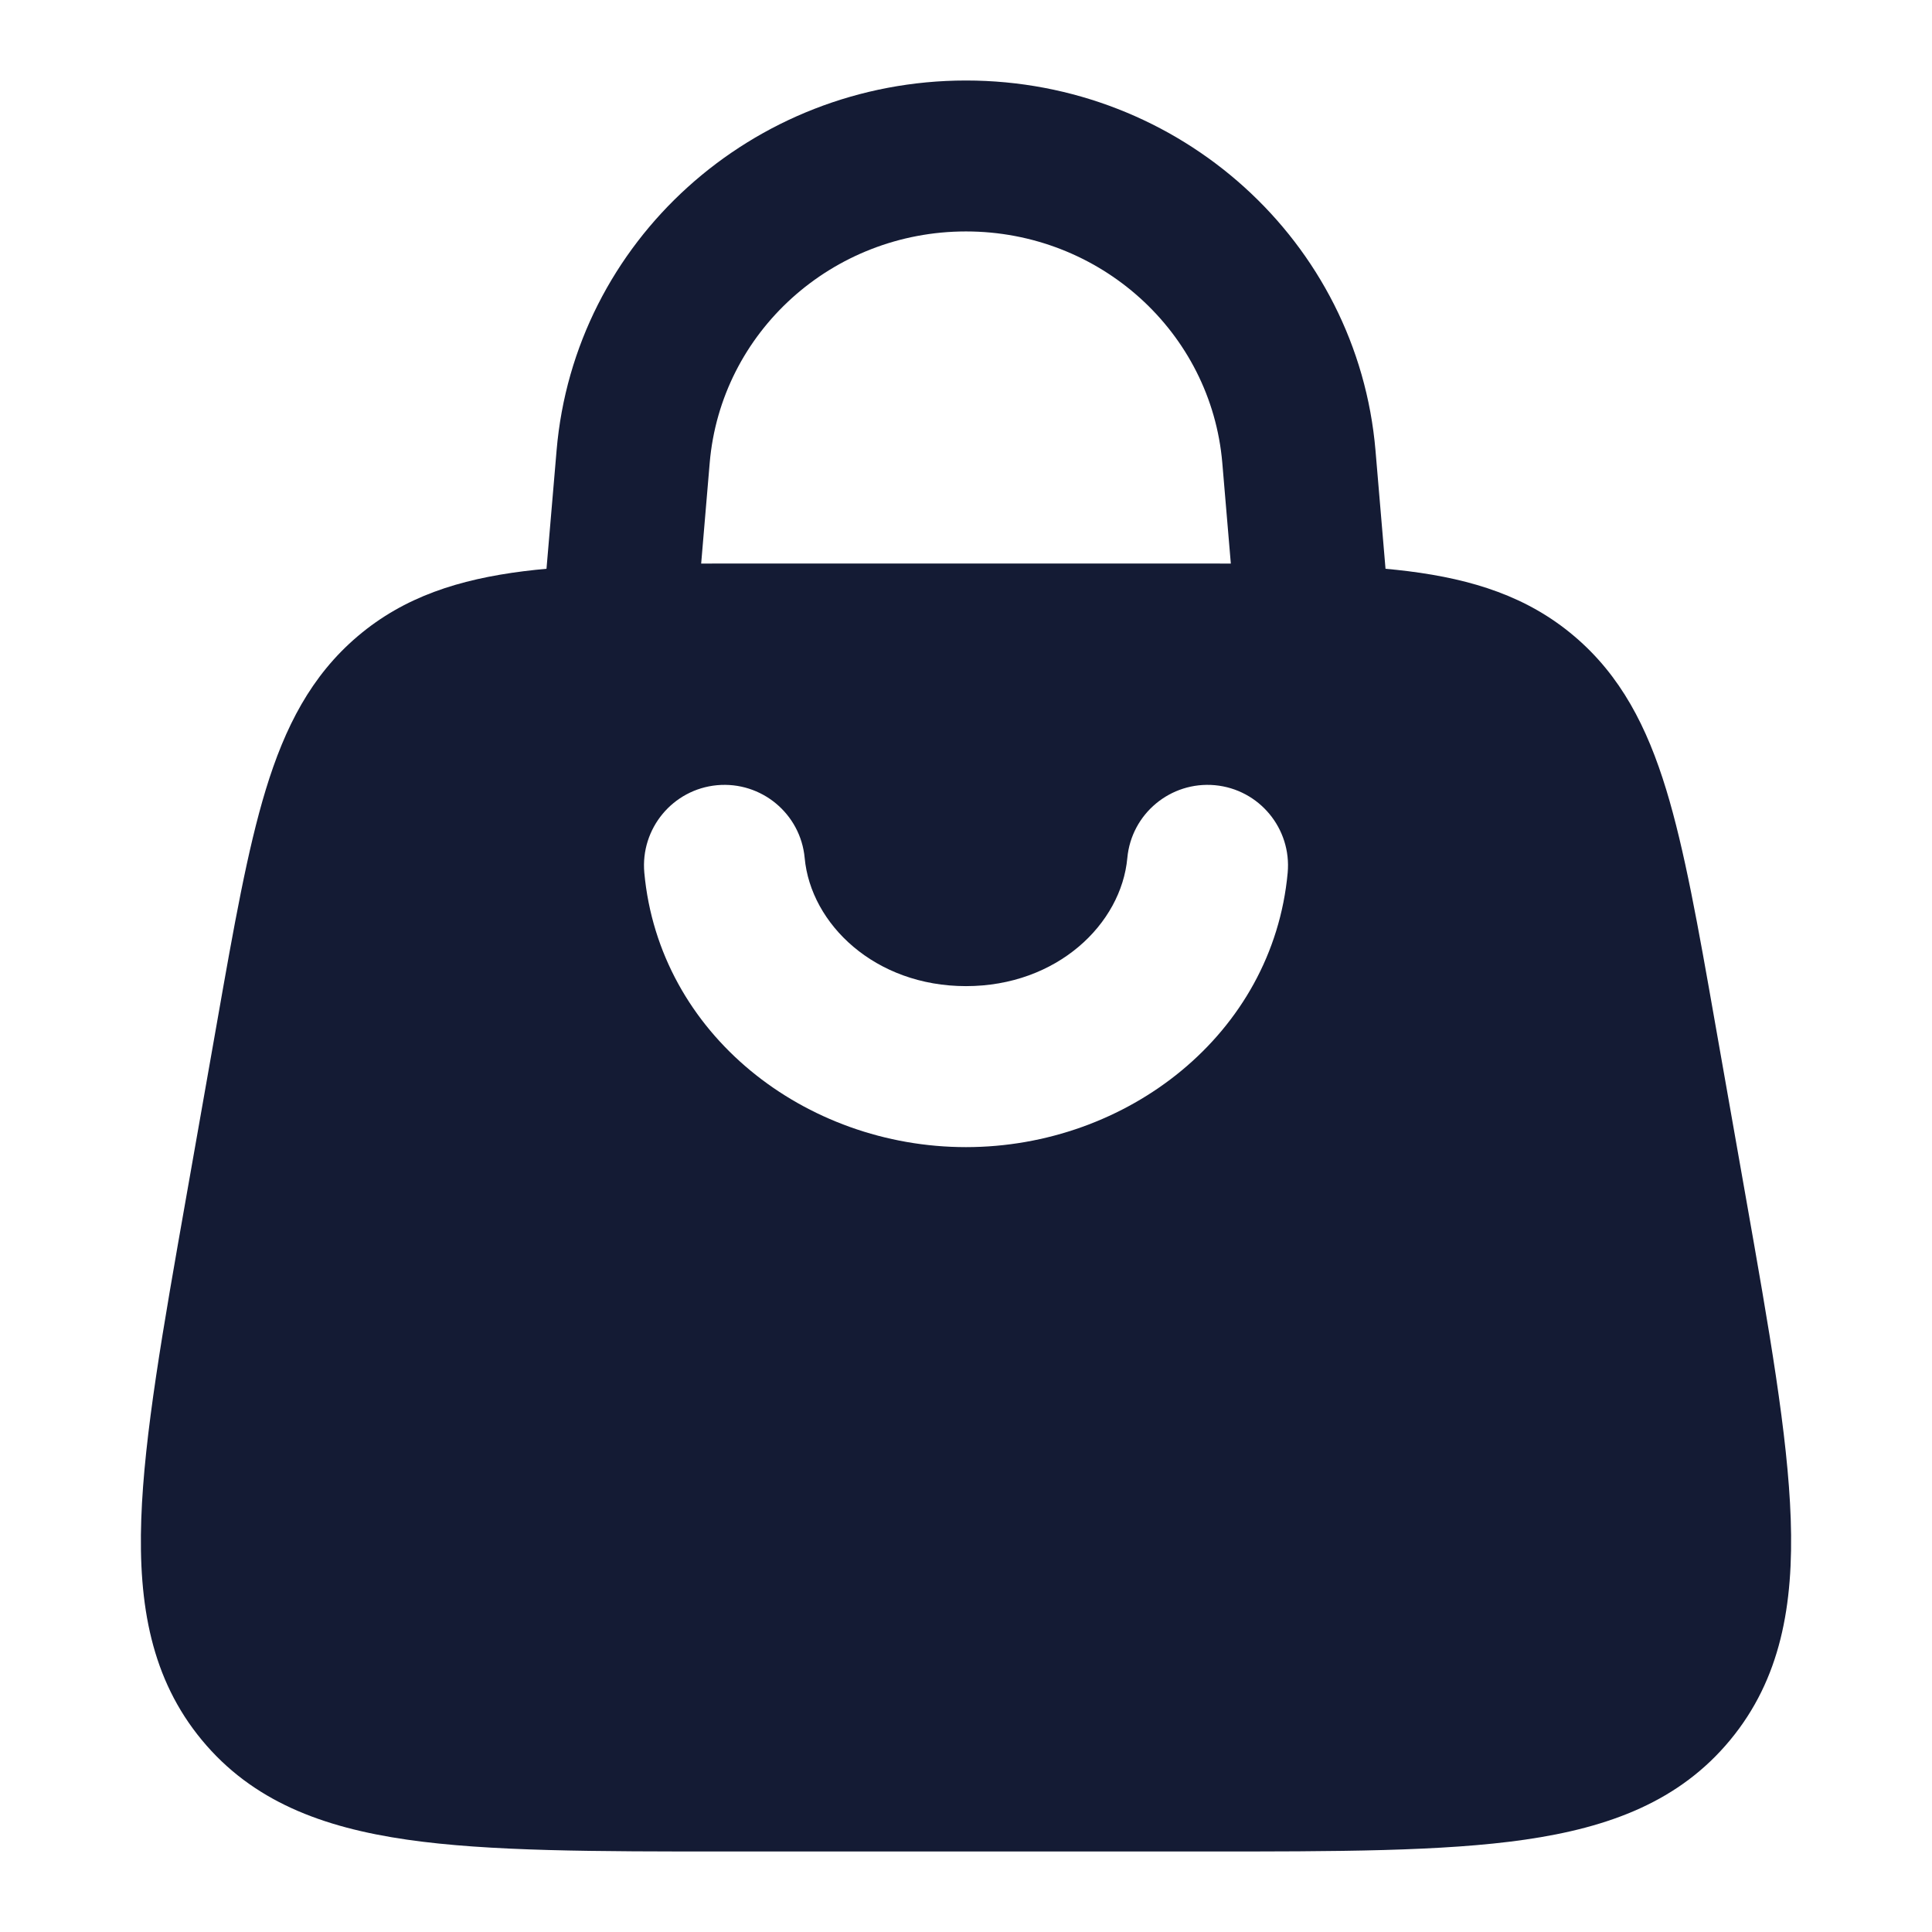 <svg xmlns="http://www.w3.org/2000/svg" width="24" height="24" viewBox="0 0 24 24" fill="#141B34">
<path fill-rule="evenodd" clip-rule="evenodd" d="M12 2.875C10.338 2.875 8.954 4.126 8.816 5.752L8.656 7.64C8.612 8.156 8.151 8.54 7.625 8.497C7.1 8.454 6.71 8.001 6.753 7.485L6.914 5.597C7.134 2.998 9.345 1 12 1C14.655 1 16.866 2.998 17.087 5.597L17.247 7.485C17.29 8.001 16.9 8.454 16.375 8.497C15.849 8.54 15.388 8.156 15.344 7.64L15.184 5.752C15.046 4.126 13.662 2.875 12 2.875Z" />
<path fill-rule="evenodd" clip-rule="evenodd" d="M14.582 7H14.582H14.582H9.418H9.418H9.418C8.232 7 7.272 7 6.504 7.096C5.705 7.197 5.024 7.411 4.444 7.903C3.865 8.394 3.539 9.032 3.302 9.808C3.074 10.555 2.905 11.51 2.697 12.694L2.313 14.872C2.023 16.516 1.791 17.829 1.755 18.867C1.718 19.938 1.88 20.857 2.507 21.615C3.136 22.376 4.005 22.701 5.057 22.853C6.075 23 7.394 23 9.041 23H14.959C16.606 23 17.925 23 18.943 22.853C19.995 22.701 20.864 22.376 21.493 21.615C22.12 20.857 22.282 19.938 22.245 18.867C22.209 17.829 21.977 16.516 21.687 14.872L21.303 12.694C21.095 11.51 20.926 10.555 20.698 9.808C20.461 9.032 20.135 8.394 19.556 7.903C18.976 7.411 18.295 7.197 17.496 7.096C16.728 7 15.768 7 14.582 7ZM14.004 10.658C13.929 11.478 13.132 12.25 12 12.25C10.868 12.25 10.071 11.478 9.996 10.658C9.945 10.108 9.458 9.704 8.908 9.754C8.358 9.805 7.954 10.292 8.004 10.842C8.189 12.848 10 14.25 12 14.25C14 14.25 15.811 12.848 15.996 10.842C16.046 10.292 15.642 9.805 15.092 9.754C14.542 9.704 14.055 10.108 14.004 10.658Z" />
</svg>
